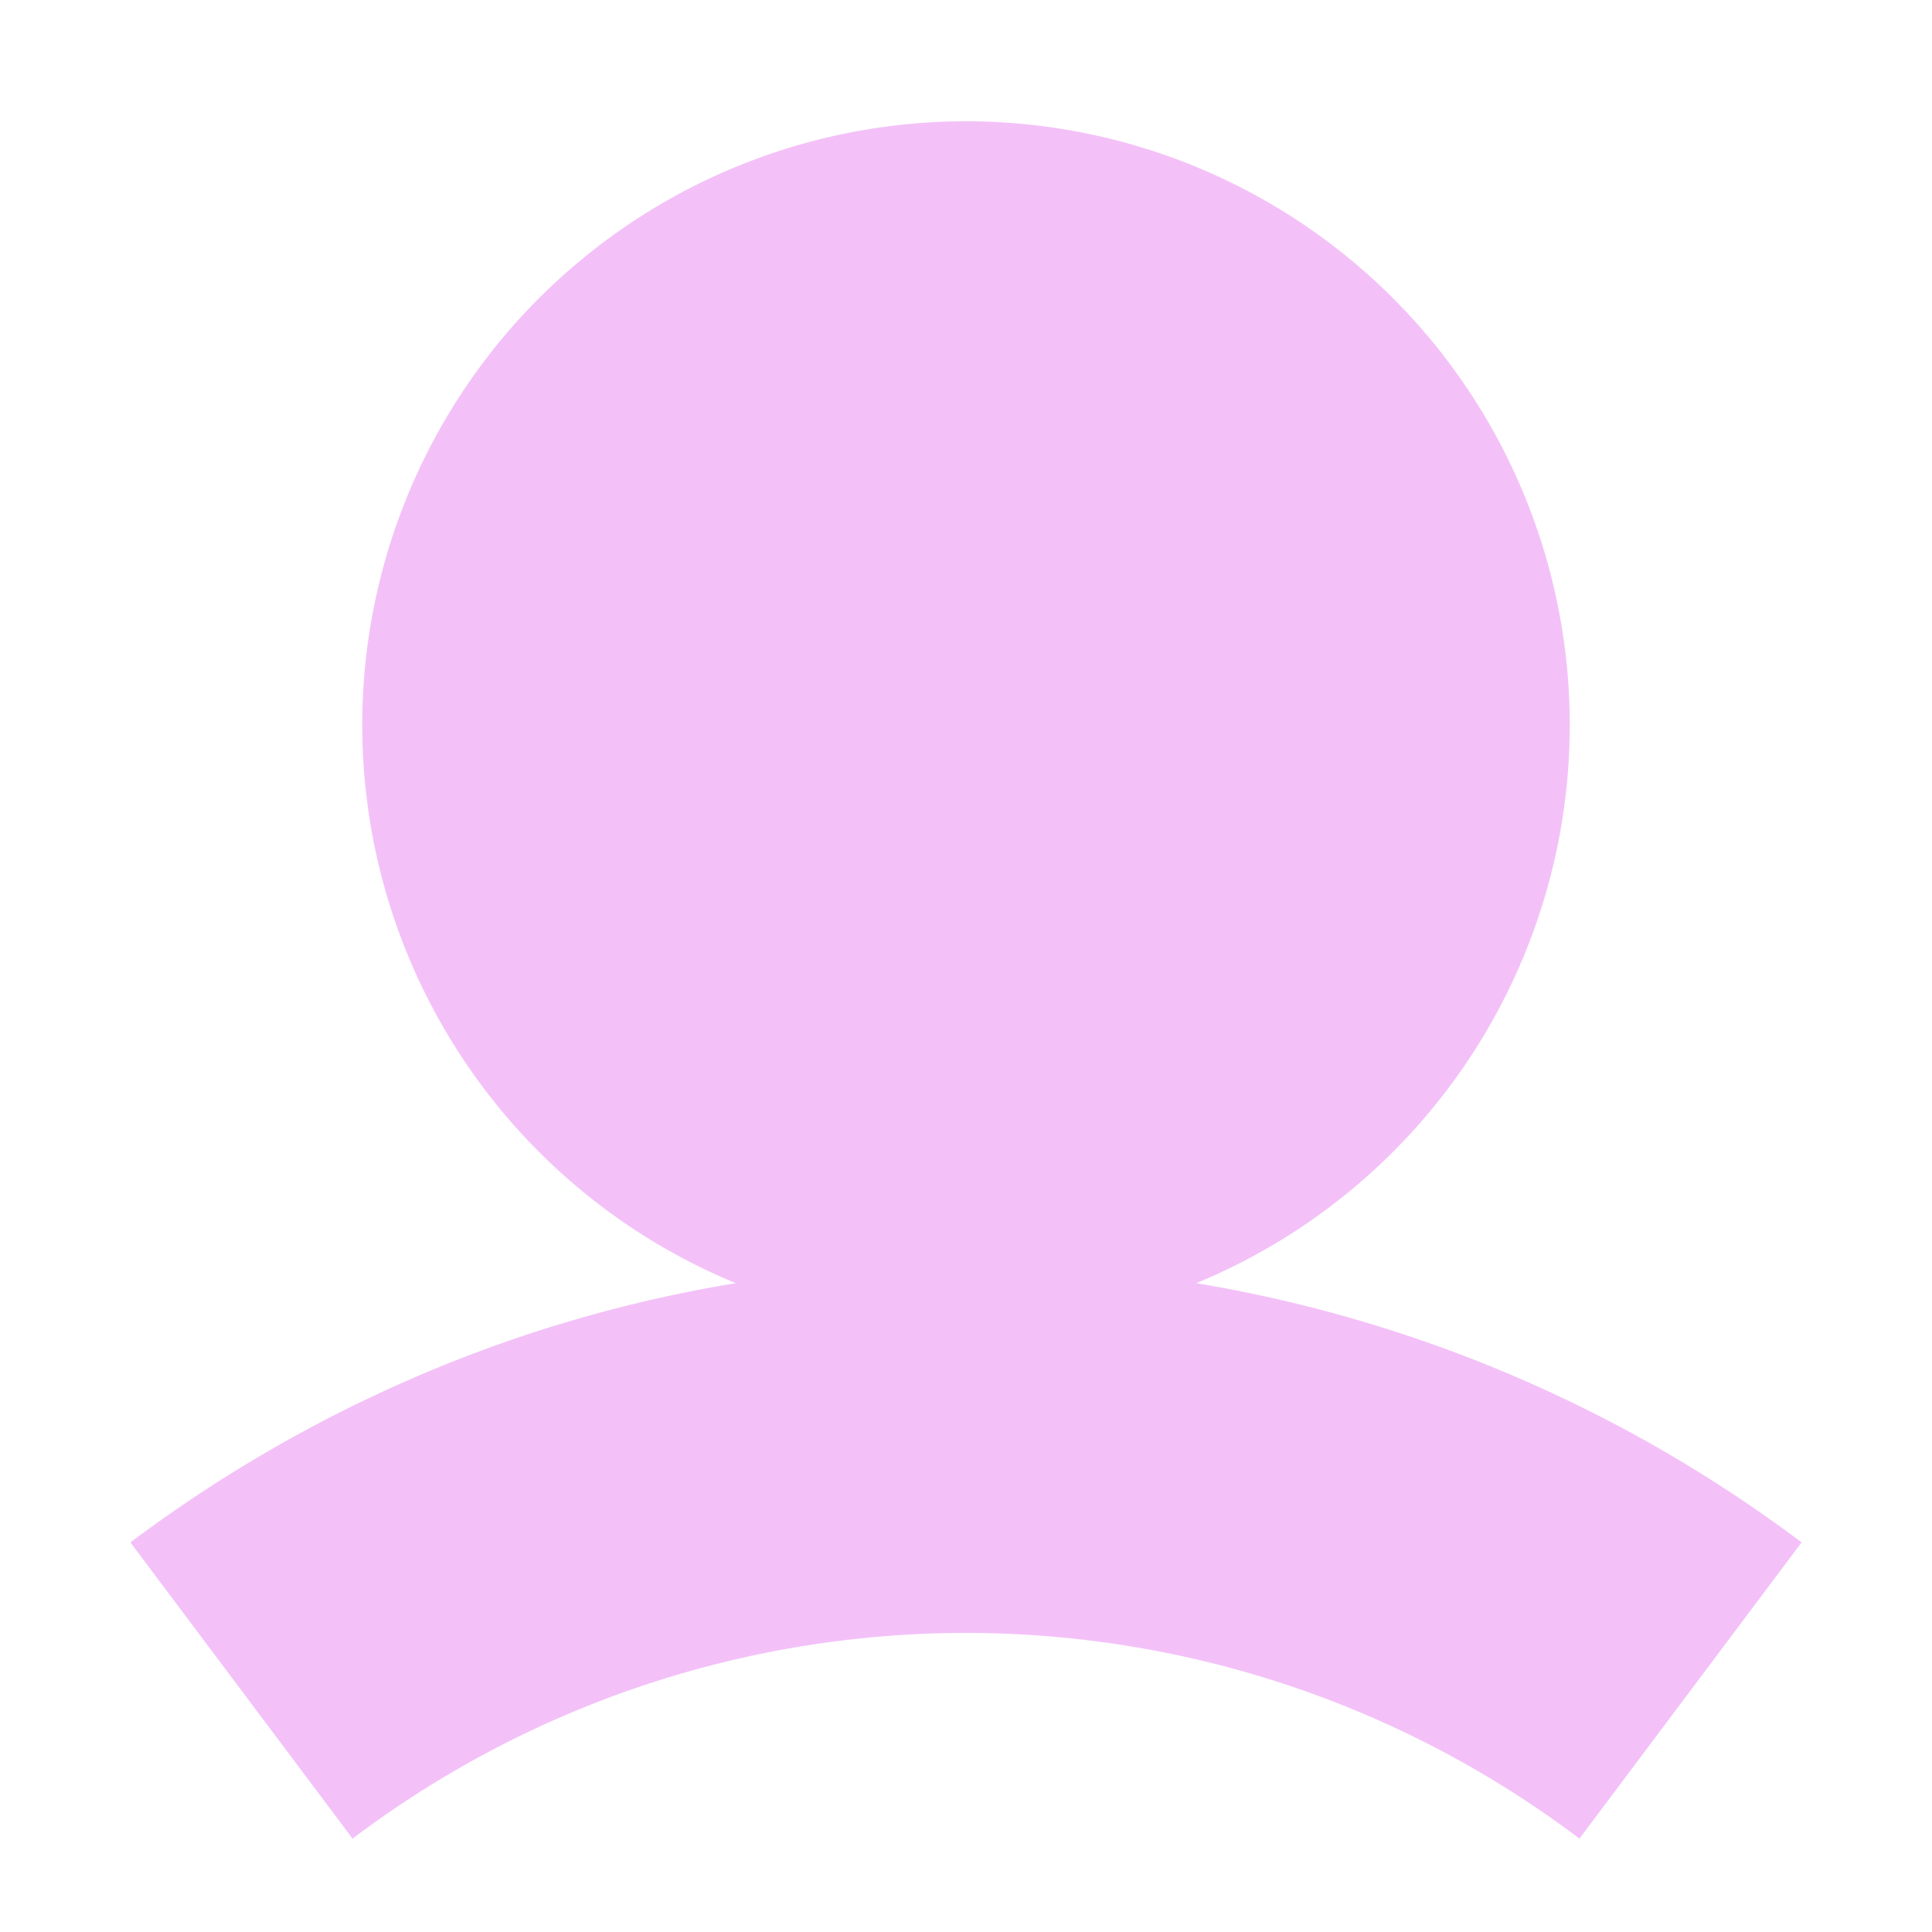 <svg xmlns="http://www.w3.org/2000/svg" width="12" height="12" fill="none">
  <path fill="#F3C1F8" fill-rule="evenodd" d="M7.43 7.97a3.75 3.75 0 1 0-2.86 0c-1.4.23-2.68.8-3.76 1.61l1.38 1.84a6.32 6.32 0 0 1 7.62 0l1.38-1.84a8.61 8.61 0 0 0-3.76-1.61Z" clip-rule="evenodd"/>
</svg>
